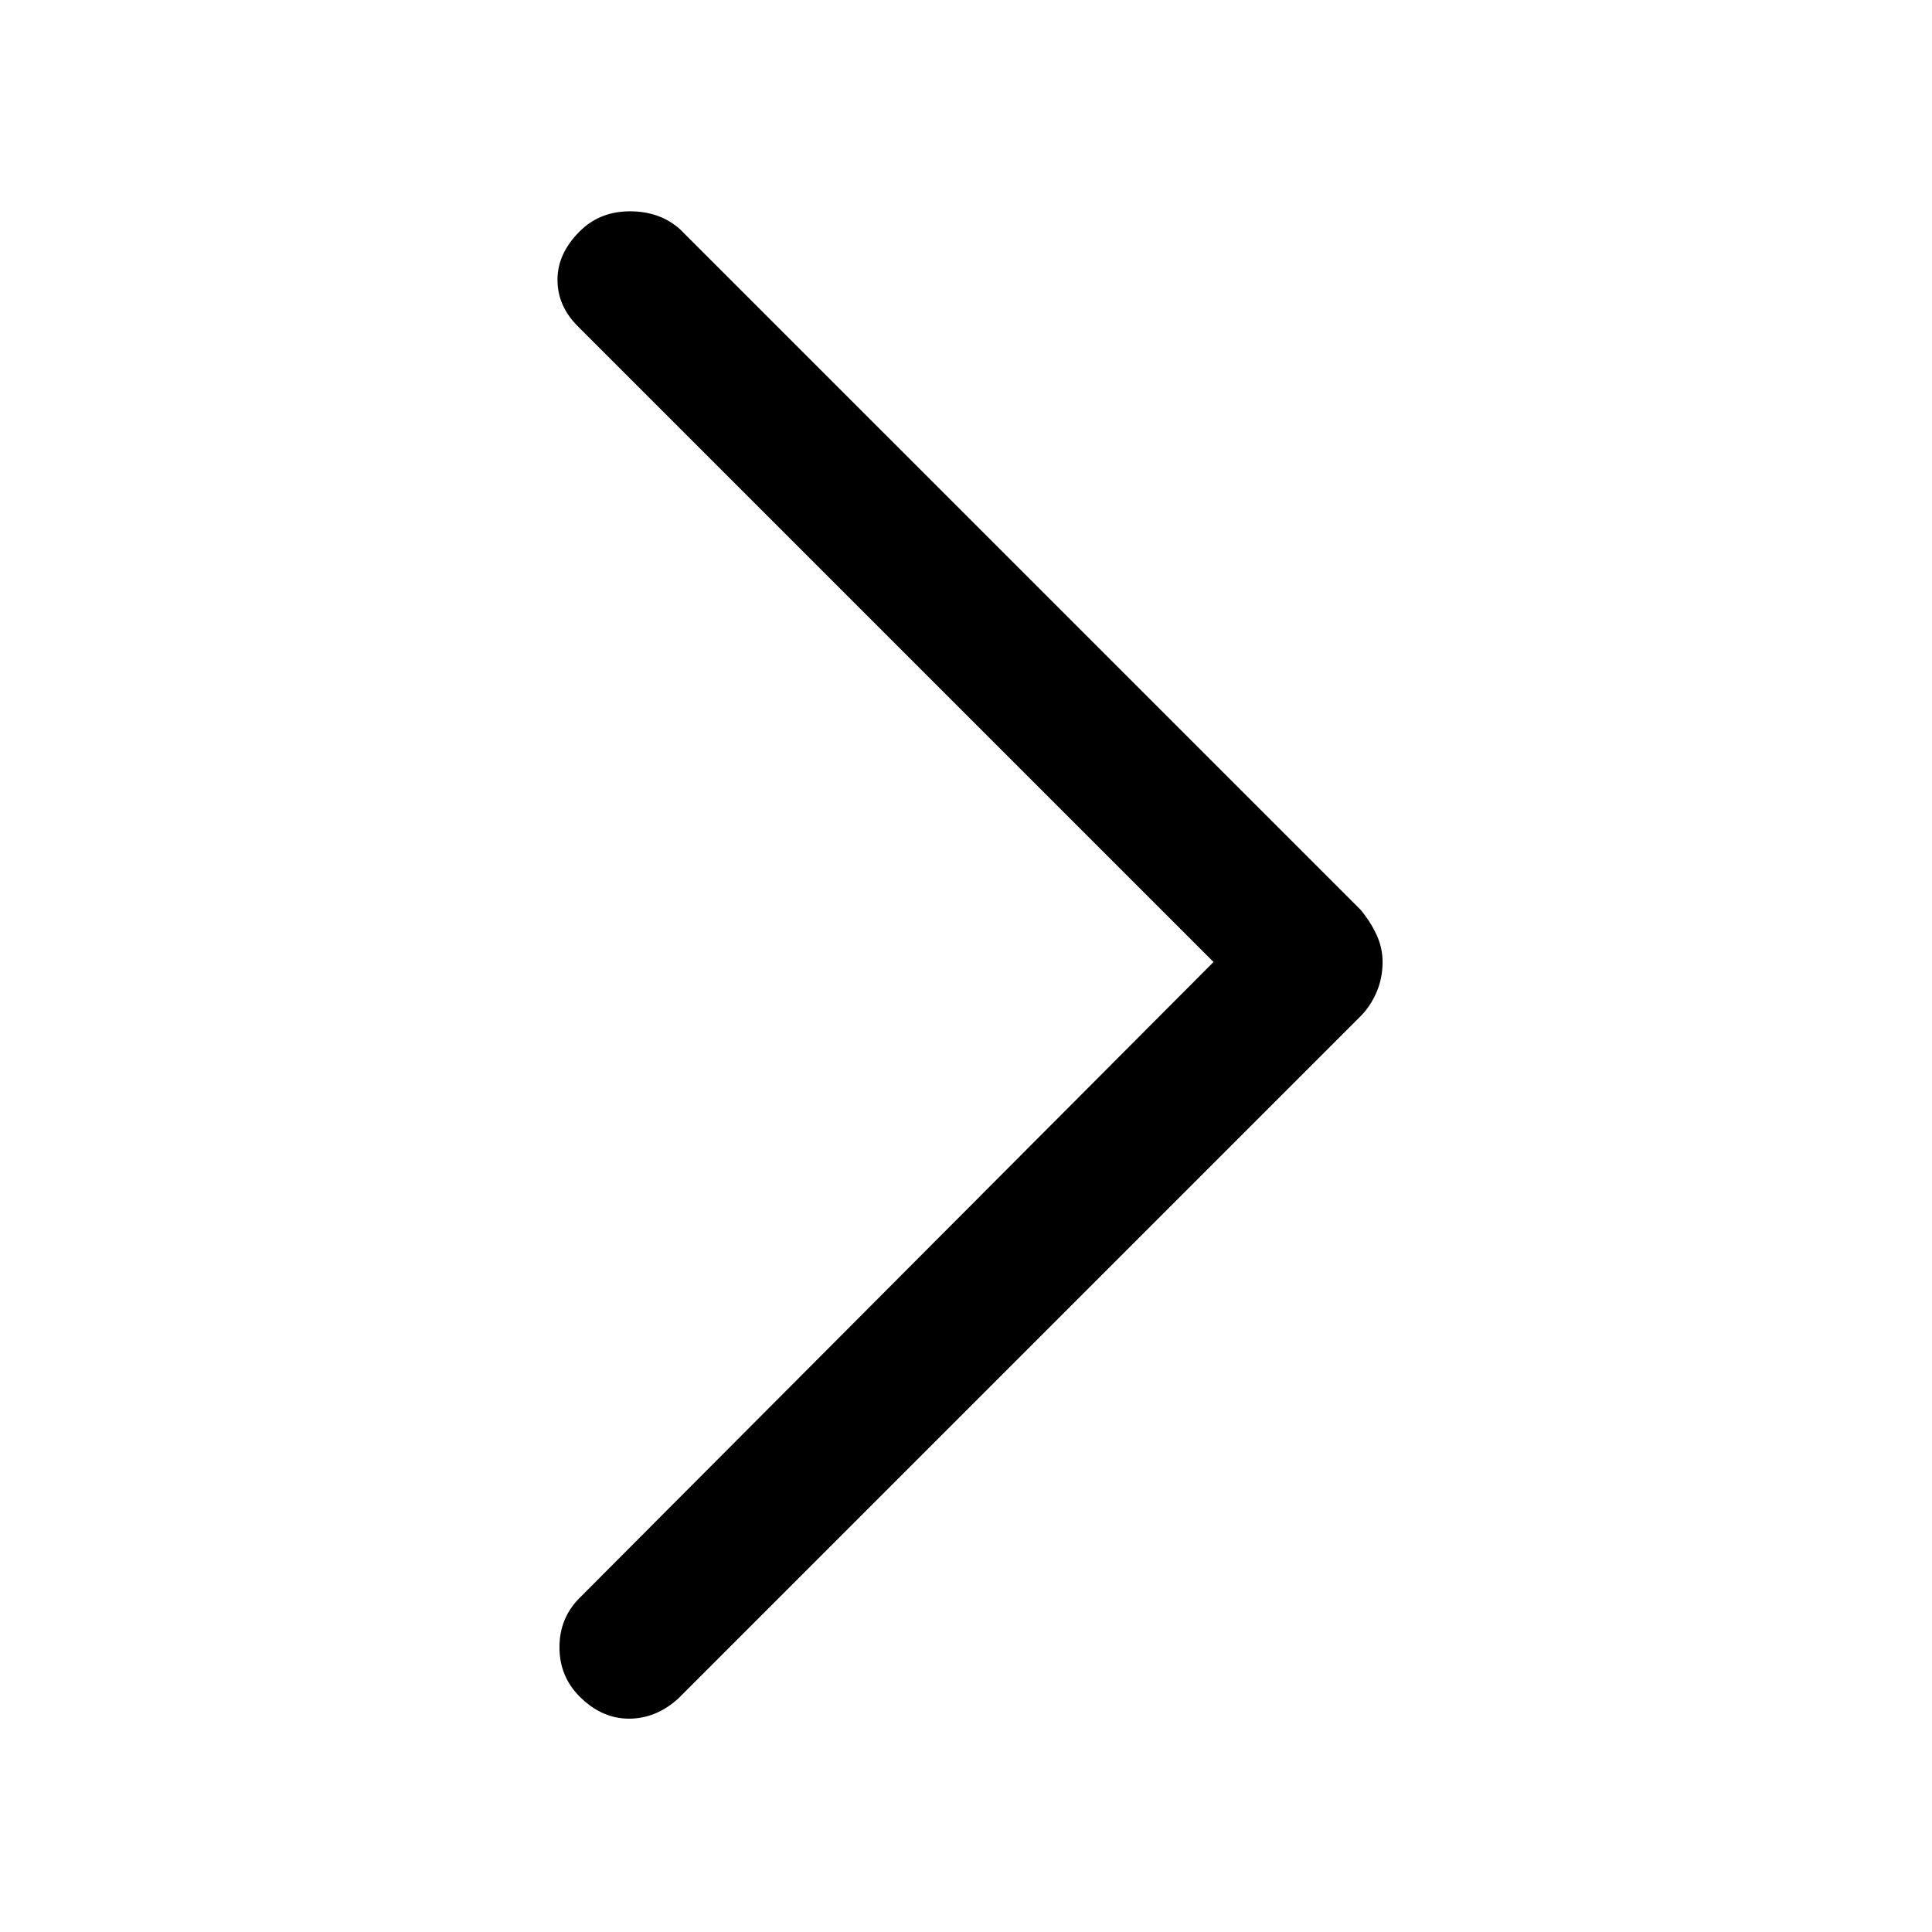 <svg xmlns="http://www.w3.org/2000/svg" height="40" width="40"><path d="M12 35.125Q11.583 34.708 11.583 34.104Q11.583 33.5 12 33.083L25.125 19.917L11.958 6.75Q11.542 6.333 11.542 5.792Q11.542 5.25 12 4.792Q12.417 4.375 13.042 4.375Q13.667 4.375 14.083 4.75L28.167 18.833Q28.375 19.083 28.5 19.354Q28.625 19.625 28.625 19.917Q28.625 20.25 28.5 20.542Q28.375 20.833 28.167 21.042L14.042 35.167Q13.583 35.583 13.021 35.583Q12.458 35.583 12 35.125Z"/></svg>